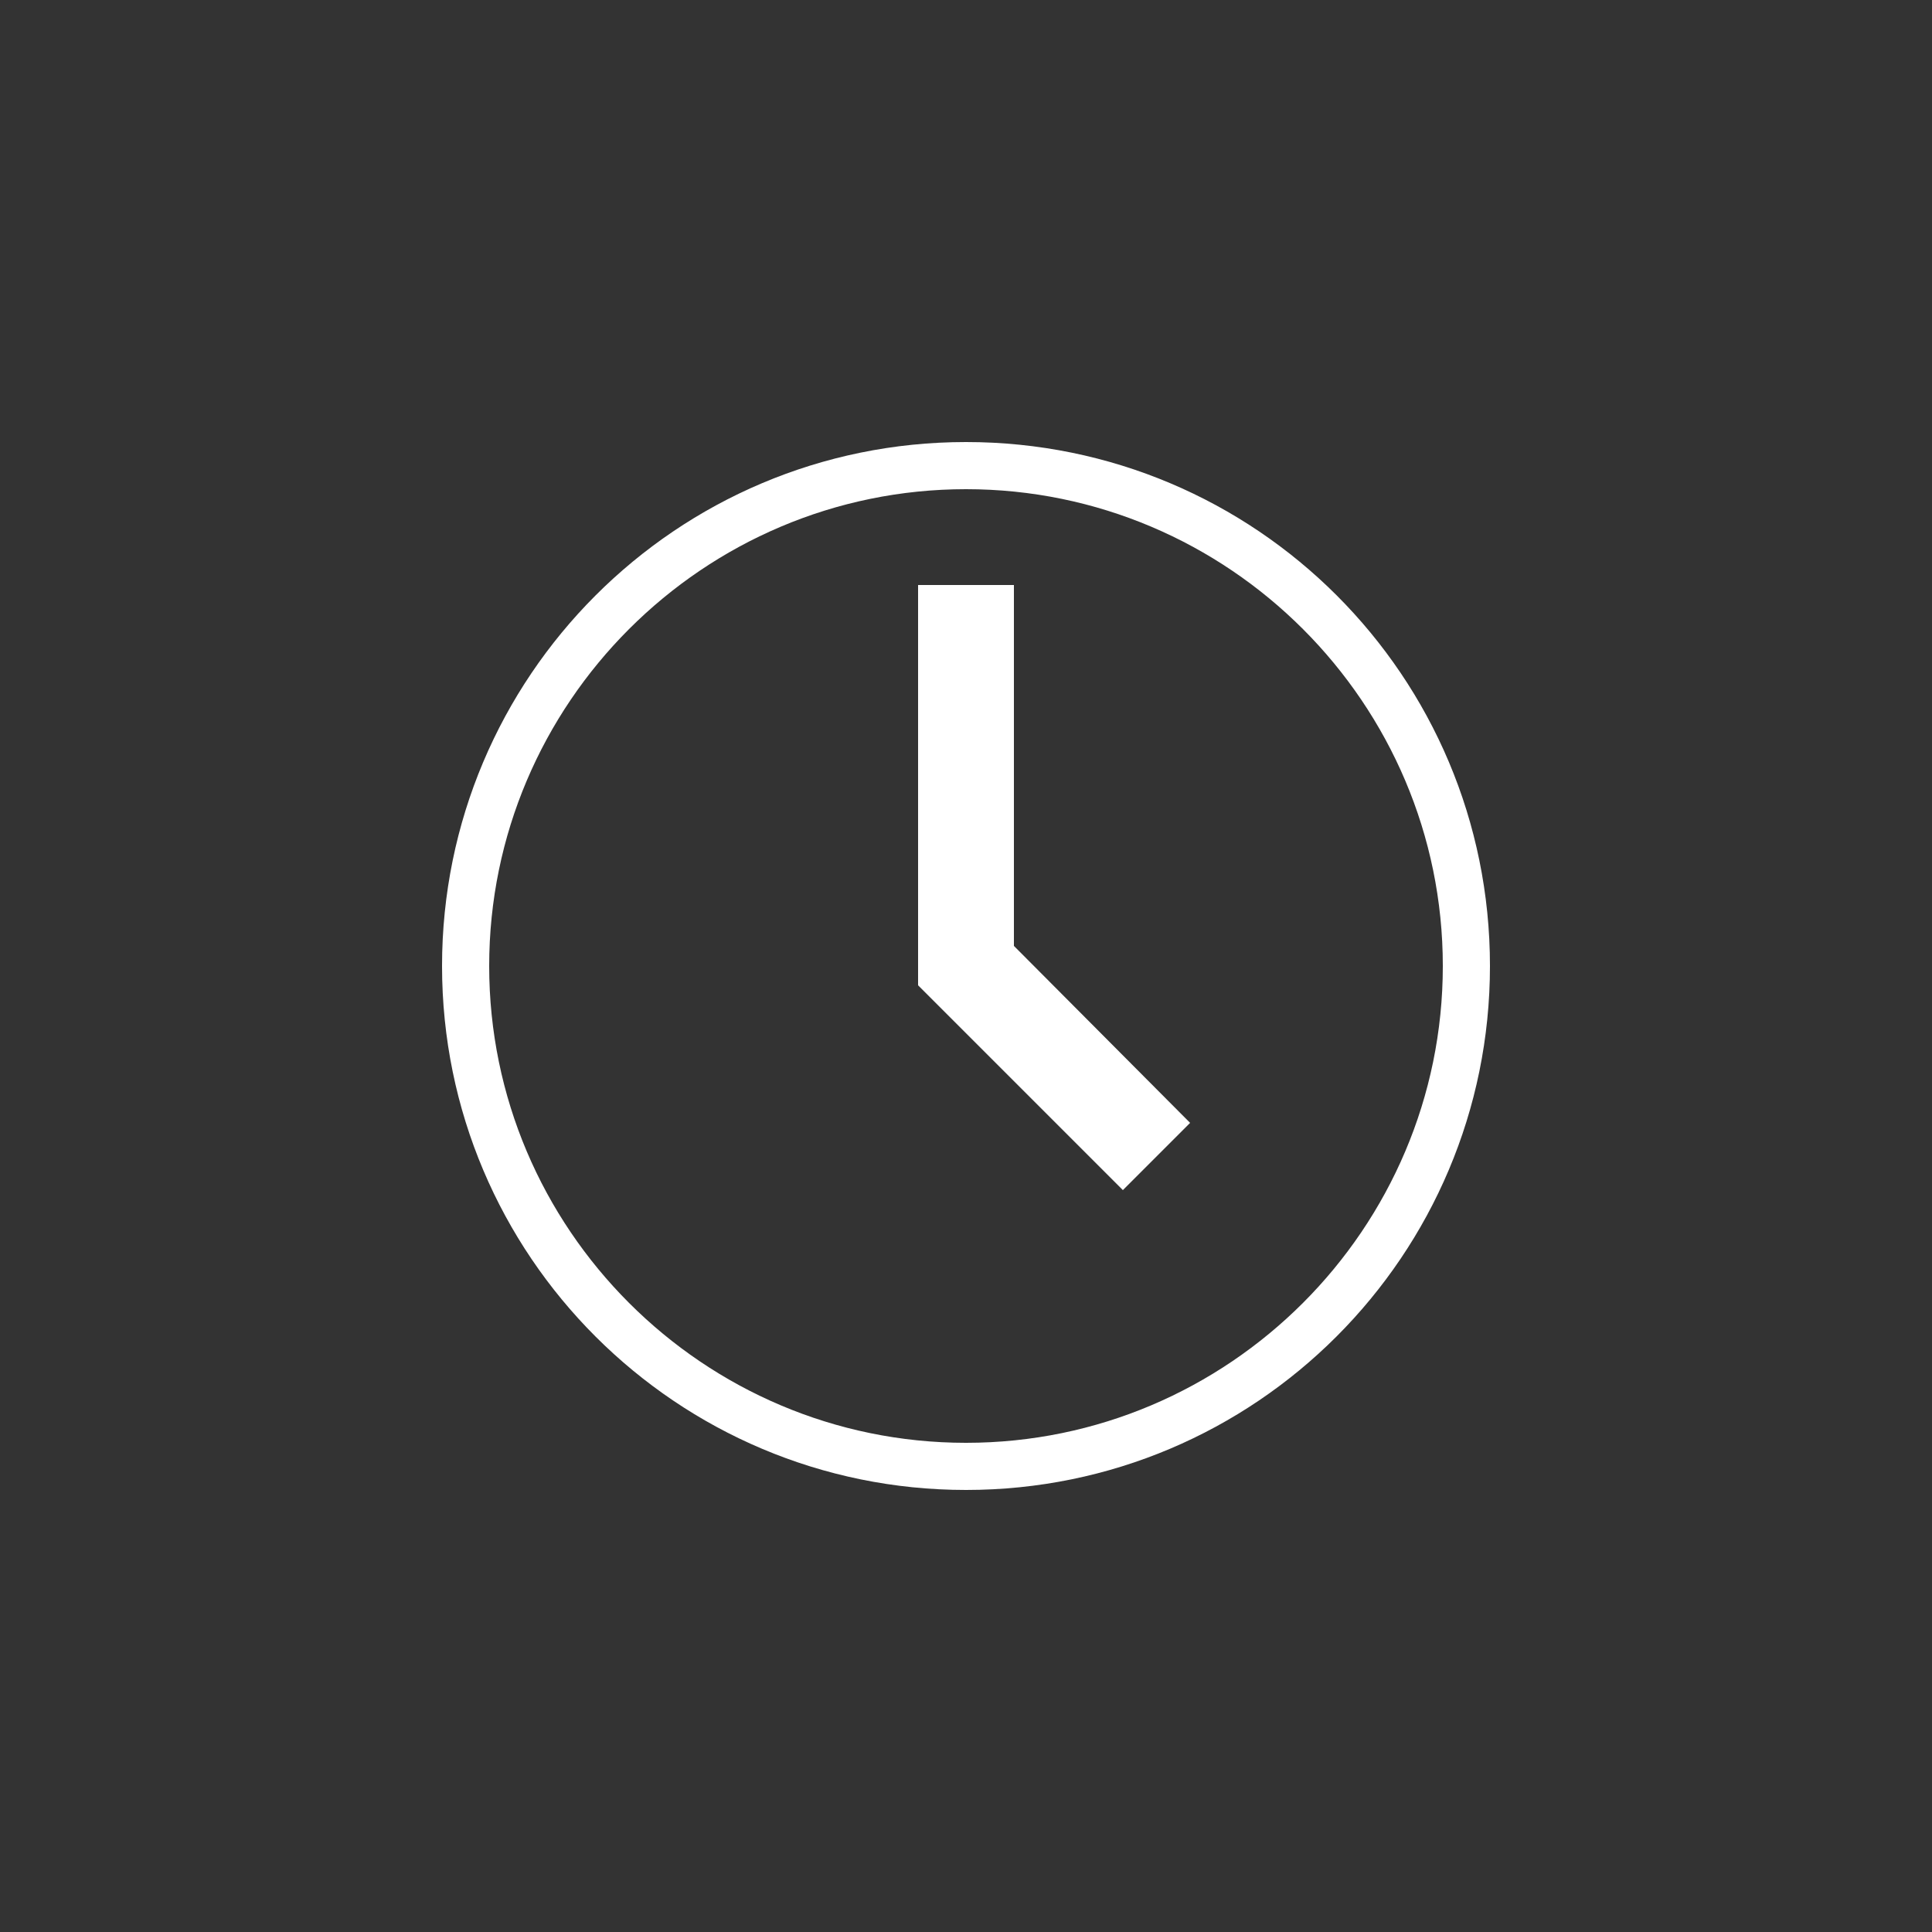 <?xml version="1.0" encoding="utf-8"?>
<!-- Generator: Adobe Illustrator 23.1.1, SVG Export Plug-In . SVG Version: 6.00 Build 0)  -->
<svg version="1.1" id="Layer_1" xmlns="http://www.w3.org/2000/svg" xmlns:xlink="http://www.w3.org/1999/xlink" x="0px" y="0px"
	 viewBox="0 0 250 250" style="enable-background:new 0 0 250 250;" xml:space="preserve">
<rect x="0" y="0" width="250" height="250" fill="#333333" stroke="none"/>
<style type="text/css">
	.st0{fill:#fff;}
</style>
<g>
	<g>
		<path class="st0" d="M125,57.2c-37.5,0-67.8,30.4-67.8,67.8c0,37.5,30.4,67.8,67.8,67.8c37.5,0,67.8-30.4,67.8-67.8
			C192.8,87.5,162.5,57.2,125,57.2z M125,186.7c-34,0-61.7-27.7-61.7-61.7c0-34,27.7-61.7,61.7-61.7c34,0,61.7,27.7,61.7,61.7
			C186.7,159,159,186.7,125,186.7z"/>
		<polygon class="st0" points="131.2,75.7 118.8,75.7 118.8,127.5 145.3,154 154,145.3 131.2,122.4 		"/>
	</g>
</g>
</svg>
